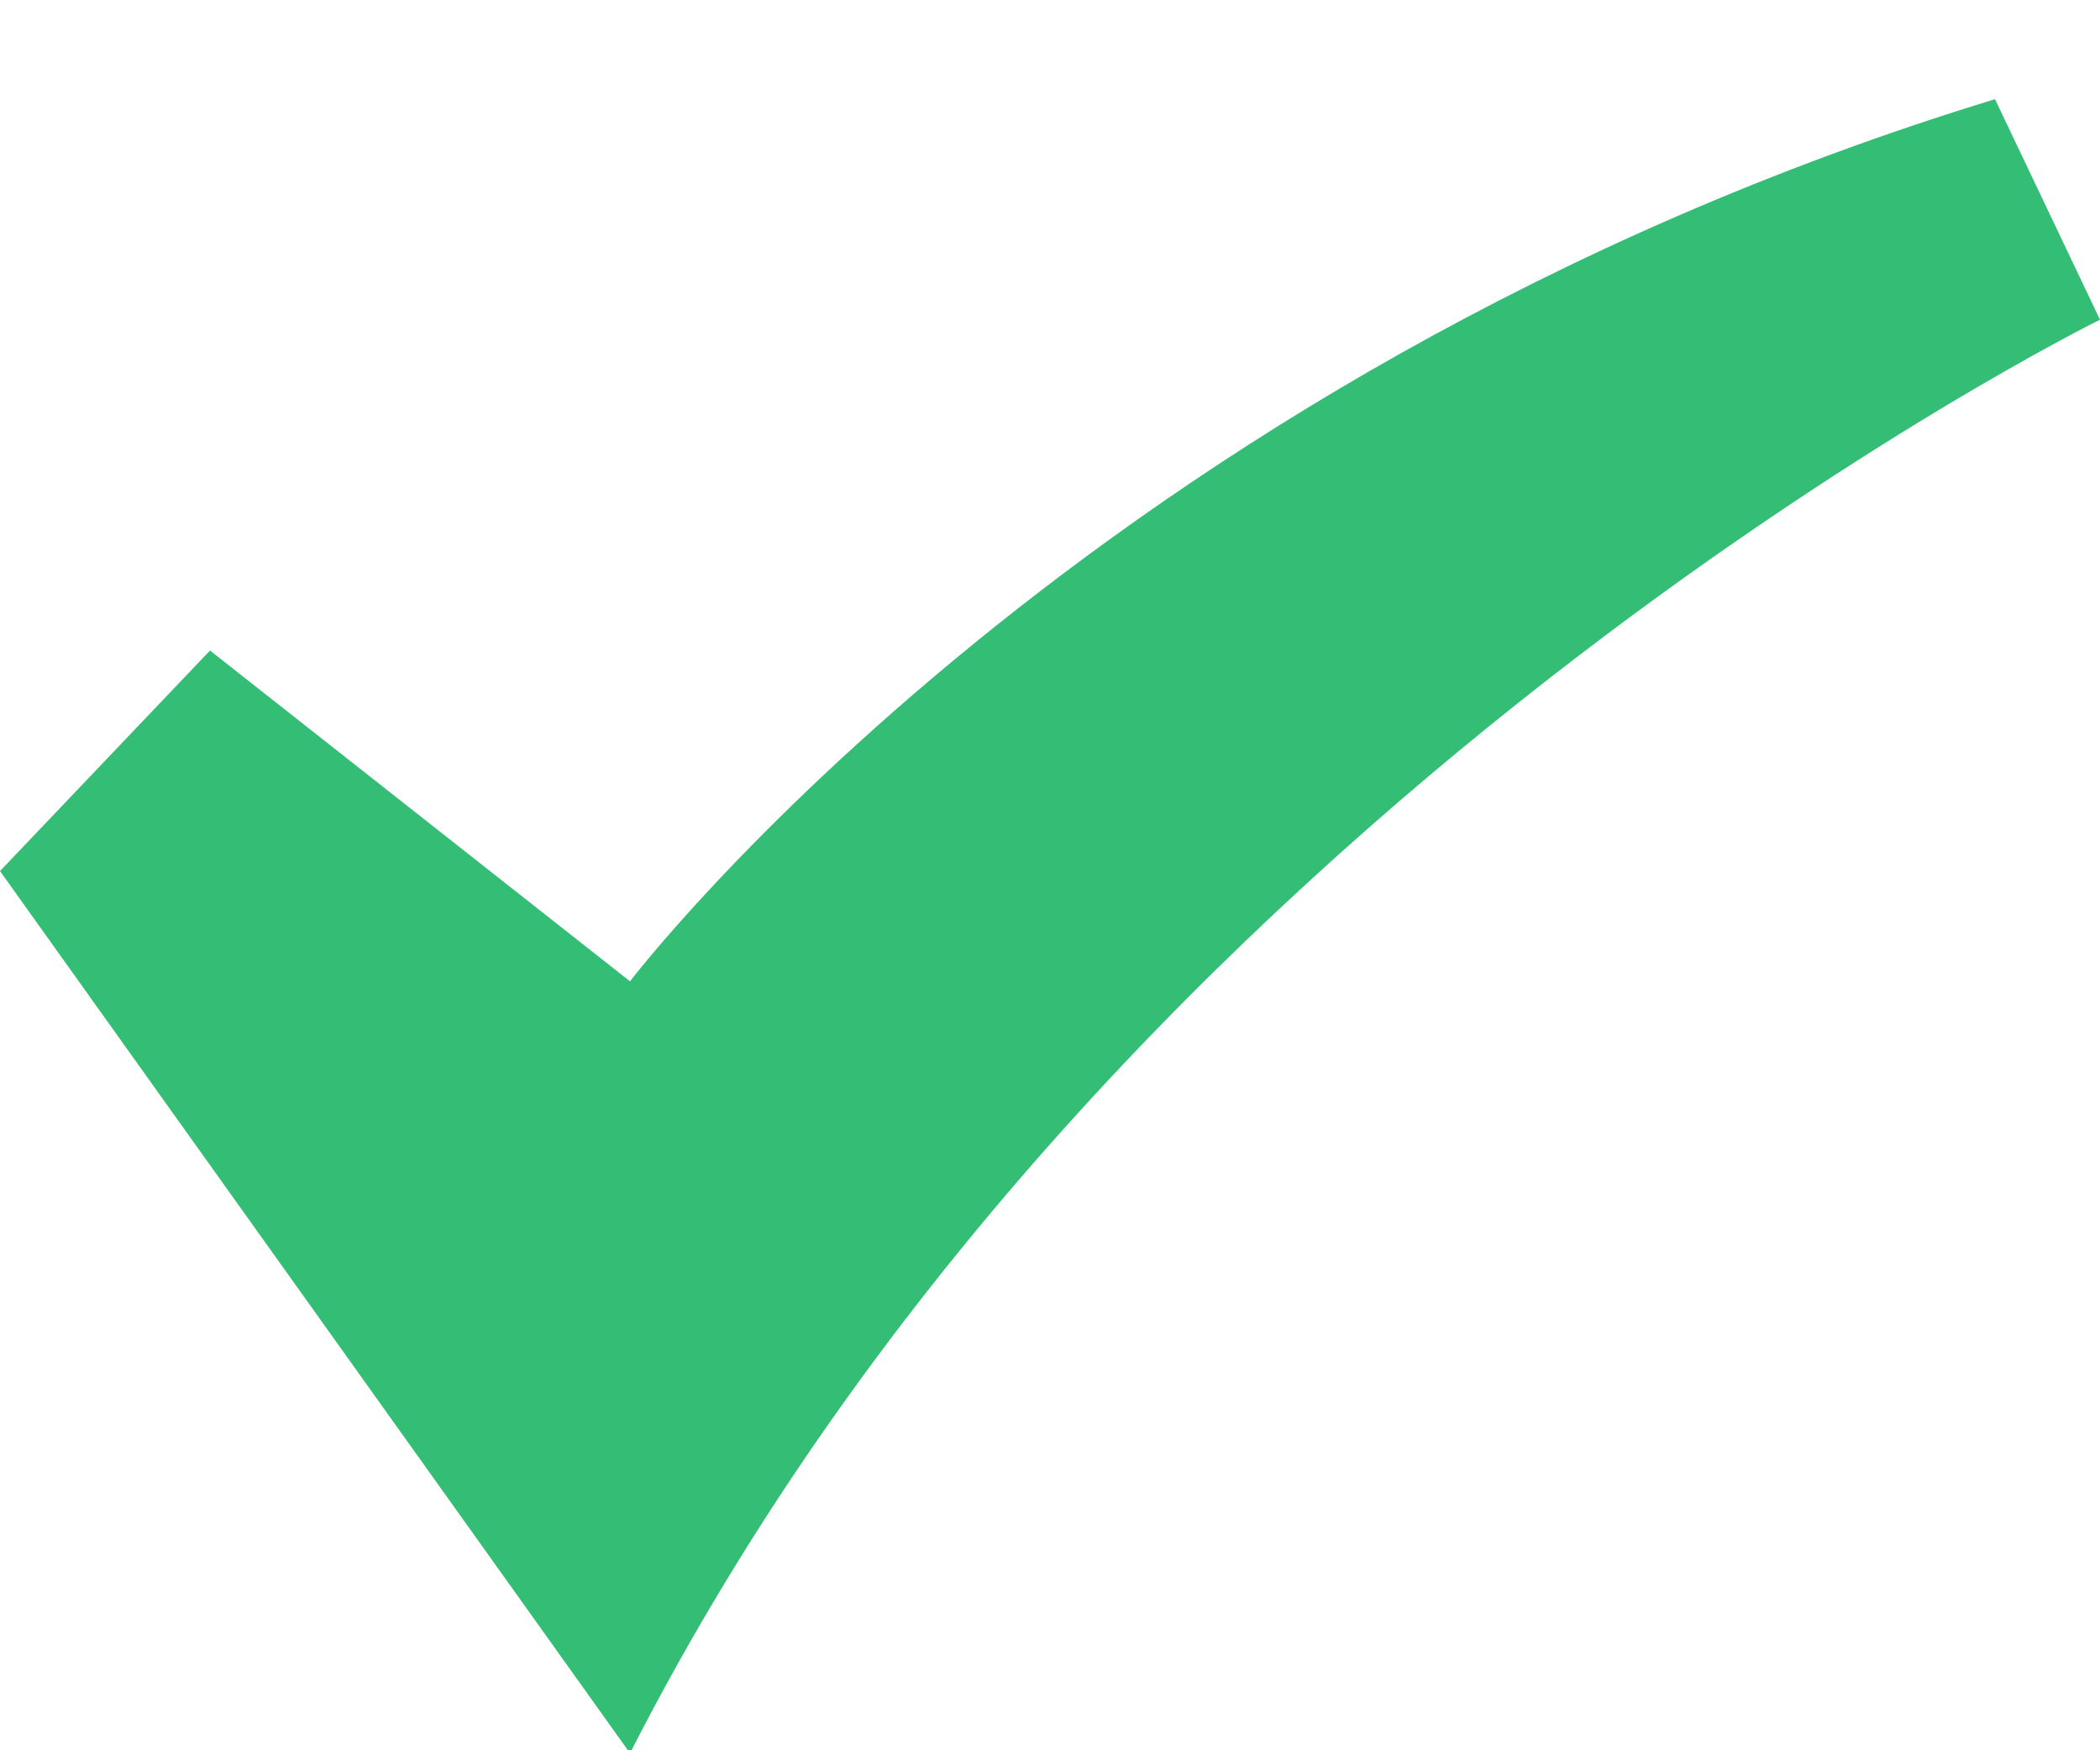 <svg xmlns="http://www.w3.org/2000/svg" width="18" height="15" viewBox="0 0 18 15">
    <path fill="#34BE75" fill-rule="evenodd" d="M0 7.465l1.8-1.89L5.4 8.41S9.36 3.212 17.1.85l.9 1.89S9.54 6.898 5.4 15.025L0 7.465z"/>
</svg>
